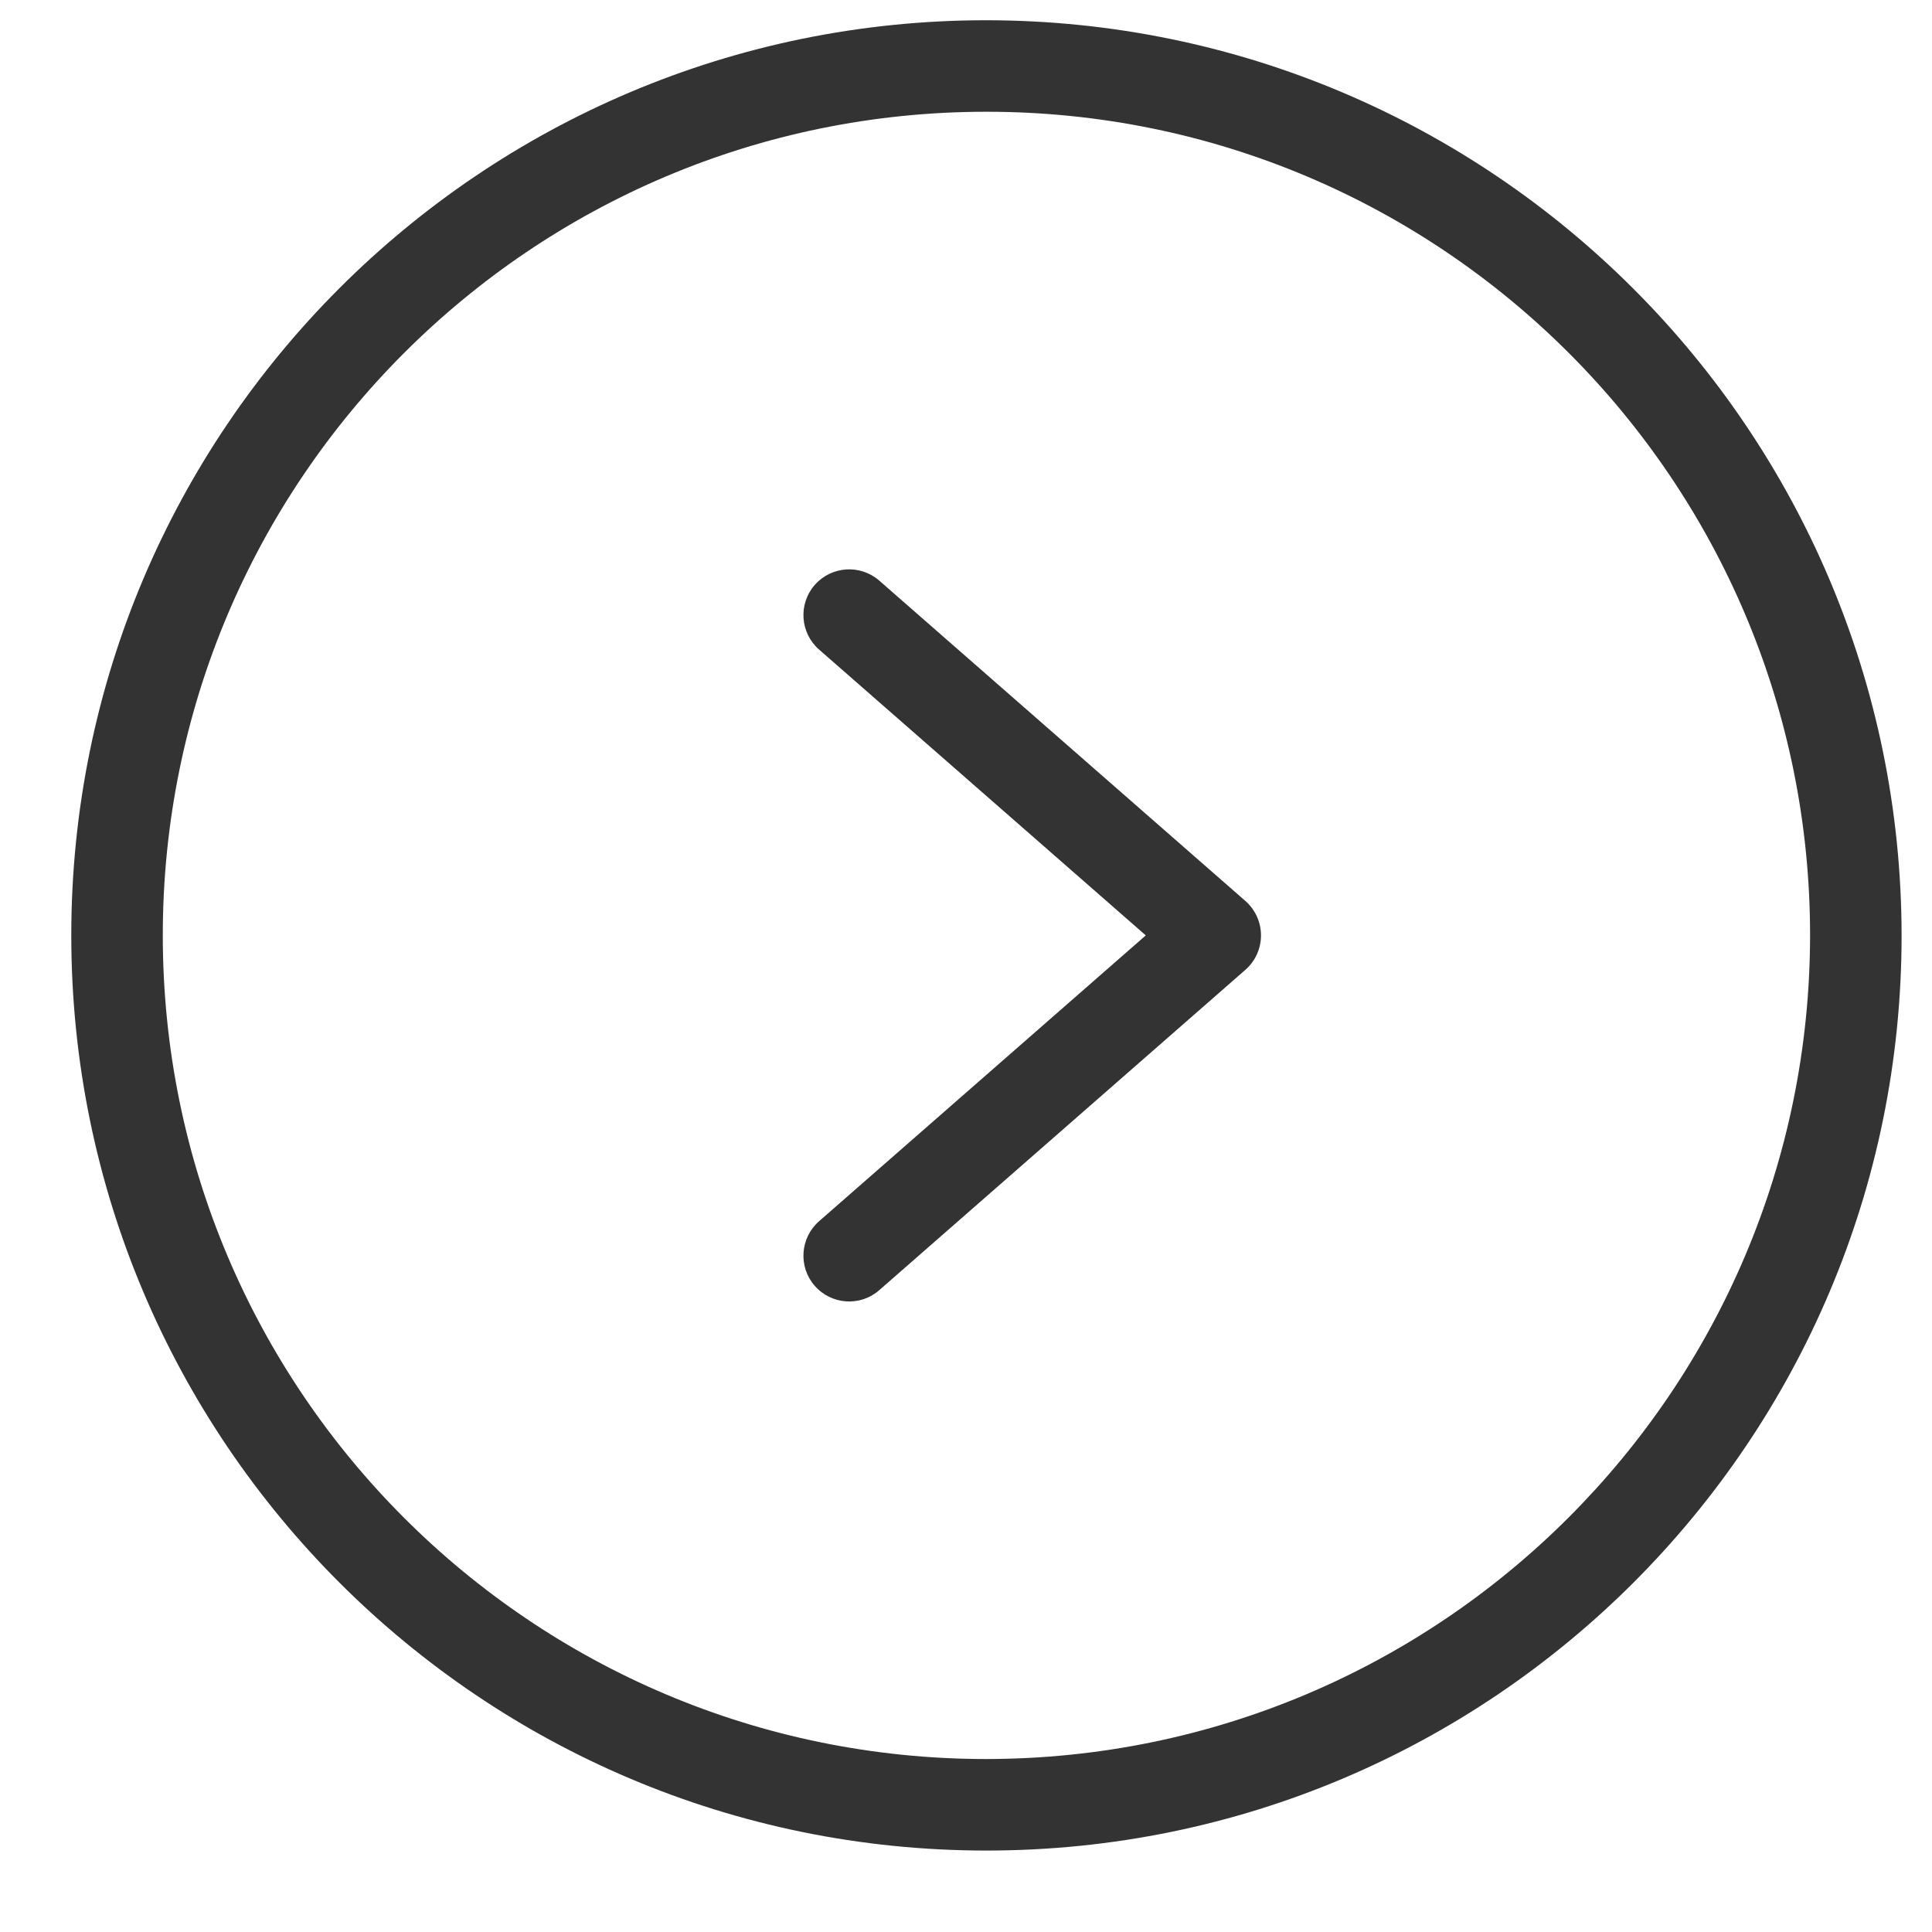 <svg width="19" height="19" viewBox="0 0 19 19" fill="none" xmlns="http://www.w3.org/2000/svg">
<g clip-path="url(#clip0_478_3876)">
<path d="M9.701 0.199C4.731 0.199 0.701 4.229 0.701 9.199C0.701 14.17 4.731 18.199 9.701 18.199C14.672 18.199 18.701 14.17 18.701 9.199C18.696 4.231 14.669 0.205 9.701 0.199ZM9.701 17.299C5.228 17.299 1.601 13.673 1.601 9.199C1.601 4.726 5.228 1.099 9.701 1.099C14.175 1.099 17.801 4.726 17.801 9.199C17.796 13.671 14.172 17.294 9.701 17.299Z" fill="#333333"/>
<path d="M8.647 5.71C8.46 5.547 8.176 5.566 8.012 5.753C7.849 5.94 7.868 6.224 8.055 6.388L11.268 9.199L8.055 12.01C7.868 12.174 7.849 12.458 8.012 12.645C8.176 12.832 8.46 12.852 8.647 12.688L12.247 9.538C12.345 9.453 12.401 9.329 12.401 9.199C12.401 9.069 12.345 8.946 12.247 8.86L8.647 5.71Z" fill="#333333"/>
</g>
<defs>
<clipPath id="clip0_478_3876">
<rect width="18" height="18" fill="white" transform="translate(0.701 0.199)"/>
</clipPath>
</defs>
</svg>
